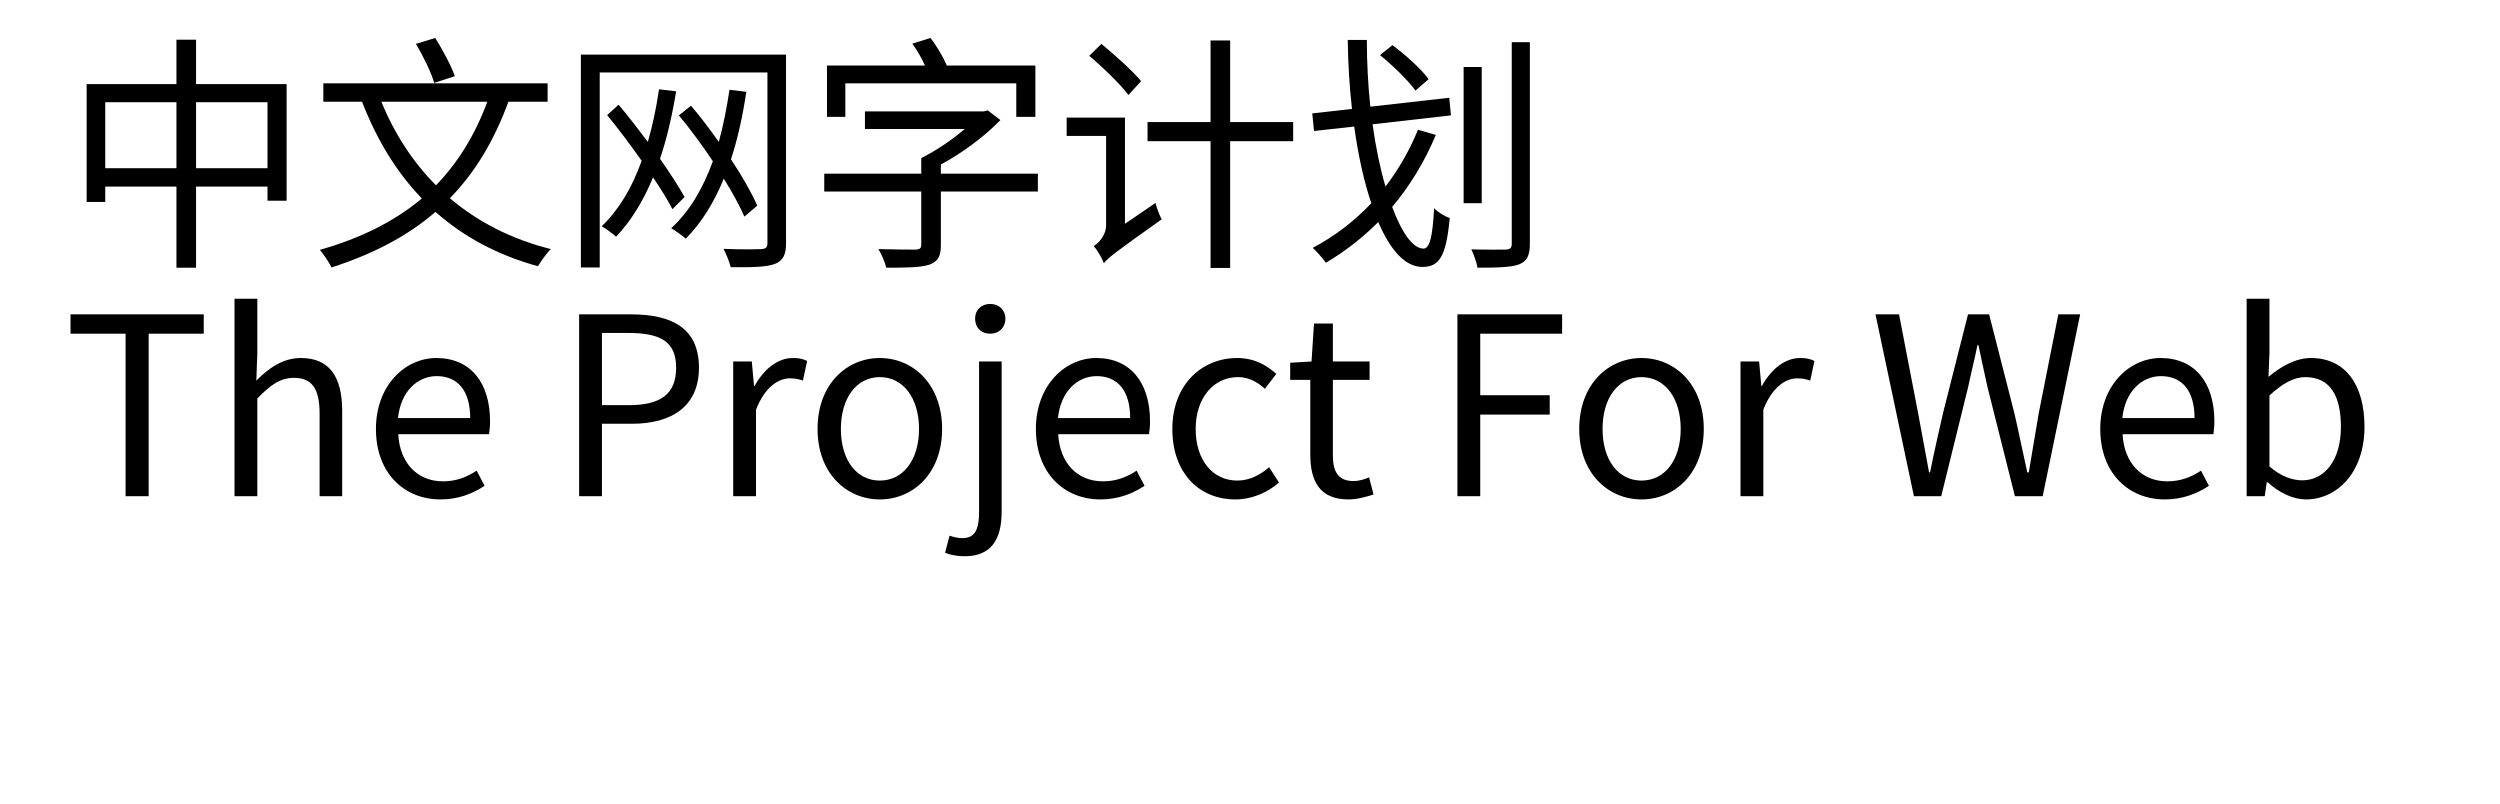 <svg  xmlns="http://www.w3.org/2000/svg" xmlns:xlink="http://www.w3.org/1999/xlink" width="933" height="300" viewBox="0 0 957 324"><path transform="translate(0 100)" d="M45.8,-84L45.8,-66.1L9.6,-66.1L9.6,-18.6L17.1,-18.6L17.1,-24.8L45.8,-24.8L45.8,7.9L53.7,7.9L53.7,-24.8L82.5,-24.8L82.5,-19.1L90.2,-19.1L90.2,-66.1L53.7,-66.1L53.7,-84L45.8,-84ZM17.1,-32.2L17.1,-58.8L45.8,-58.8L45.8,-32.2L17.1,-32.2ZM82.5,-32.2L53.7,-32.2L53.7,-58.8L82.5,-58.8L82.5,-32.2Z"></path><path transform="translate(100 100)" d="M42.3,-82.3C45.3,-77.4 48.5,-70.7 49.7,-66.6L58,-69.3C56.6,-73.4 53.1,-79.9 50.1,-84.7L42.3,-82.3ZM5,-66.4L5,-59L20.6,-59C26.5,-43.8 34.4,-30.7 44.7,-20C33.7,-10.8 20.2,-4 3.6,0.7C5.1,2.5 7.5,6 8.3,7.8C25,2.4 38.9,-4.8 50.2,-14.6C61.5,-4.6 75.1,2.8 91.5,7.3C92.8,5.2 95,2 96.7,0.4C80.7,-3.6 67.1,-10.7 56,-20.1C66.1,-30.4 73.8,-43.2 79.6,-59L95.4,-59L95.4,-66.4L5,-66.4ZM50.4,-25.3C41,-34.8 33.6,-46.2 28.4,-59L71.1,-59C66.1,-45.5 59.2,-34.4 50.4,-25.3Z"></path><path transform="translate(200 100)" d="M19.4,-53.6C23.9,-48.1 28.8,-41.6 33.3,-35.2C29.5,-24.5 24.2,-15.5 17.2,-8.8C18.8,-7.9 21.8,-5.7 23,-4.6C29.1,-11 34,-19.1 37.9,-28.5C41.1,-23.8 43.8,-19.4 45.7,-15.7L50.6,-20.6C48.2,-24.9 44.7,-30.3 40.7,-36C43.5,-44.3 45.6,-53.4 47.2,-63.2L40.3,-64C39.2,-56.5 37.7,-49.4 35.8,-42.8C31.9,-48 27.9,-53.2 24,-57.8L19.4,-53.6ZM48.3,-53.5C52.9,-48 57.7,-41.5 62,-35C58,-24 52.6,-14.8 45.2,-8C46.9,-7.1 49.8,-4.9 51.1,-3.8C57.5,-10.3 62.5,-18.4 66.4,-28C69.9,-22.4 72.8,-17.1 74.7,-12.7L79.9,-17.1C77.6,-22.4 73.8,-29 69.3,-35.8C72,-44 74,-53.1 75.5,-63L68.7,-63.8C67.6,-56.4 66.2,-49.4 64.4,-42.8C60.8,-47.9 57,-52.9 53.2,-57.4L48.3,-53.5ZM8.8,-78L8.8,7.8L16.4,7.8L16.4,-70.8L84,-70.8L84,-2C84,-0.2 83.3,0.3 81.4,0.4C79.5,0.5 72.9,0.6 66.3,0.3C67.4,2.3 68.7,5.7 69.2,7.7C78.2,7.8 83.7,7.6 86.9,6.4C90.2,5.2 91.5,2.8 91.5,-2L91.5,-78L8.8,-78Z"></path><path transform="translate(300 100)" d="M46,-36.3L46,-30L6.9,-30L6.9,-22.8L46,-22.8L46,-1.4C46,-0 45.5,0.5 43.7,0.6C41.9,0.6 35.4,0.6 28.7,0.4C30,2.4 31.4,5.8 31.9,7.9C40.4,7.9 45.7,7.8 49.2,6.7C52.8,5.4 53.9,3.2 53.9,-1.2L53.9,-22.8L93,-22.8L93,-30L53.9,-30L53.9,-33.7C62.7,-38.4 71.7,-45.2 77.9,-51.6L72.8,-55.5L71.1,-55.1L23.3,-55.1L23.3,-48L63.5,-48C58.4,-43.6 51.9,-39.2 46,-36.3ZM42.4,-82.4C44.3,-79.8 46.2,-76.5 47.5,-73.6L8,-73.6L8,-52.9L15.4,-52.9L15.4,-66.4L84.3,-66.4L84.3,-52.9L92,-52.9L92,-73.6L56.3,-73.6C54.9,-76.9 52.3,-81.4 49.7,-84.7L42.4,-82.4Z"></path><path transform="translate(400 100)" d="M13.7,-77.5C19.3,-72.8 26.3,-66 29.5,-61.7L34.6,-67.3C31.2,-71.4 24.1,-77.8 18.6,-82.3L13.7,-77.5ZM4.6,-52.6L4.6,-45.2L20.5,-45.2L20.5,-9.3C20.5,-5 17.4,-2 15.5,-0.8C16.9,0.7 18.9,4.1 19.6,6.1C21.2,4 24,1.8 42.9,-11.6C42.1,-13 40.9,-16.2 40.4,-18.2L28.1,-9.8L28.1,-52.6L4.6,-52.6ZM62.6,-83.7L62.6,-50.8L37.2,-50.8L37.2,-43.1L62.6,-43.1L62.6,8L70.5,8L70.5,-43.1L95.9,-43.1L95.9,-50.8L70.5,-50.8L70.5,-83.7L62.6,-83.7Z"></path><path transform="translate(500 100)" d="M64.6,-73L64.6,-18.1L71.9,-18.1L71.9,-73L64.6,-73ZM84,-83L84,-1.7C84,-0 83.3,0.5 81.5,0.6C79.8,0.6 74.1,0.7 67.7,0.5C68.7,2.6 69.9,5.9 70.2,7.9C78.9,7.9 84,7.7 87.1,6.5C90.1,5.2 91.3,3.1 91.3,-1.8L91.3,-83L84,-83ZM30.9,-77.8C36.1,-73.6 42.3,-67.5 45.2,-63.5L50.5,-68.1C47.6,-72.1 41.2,-77.9 35.9,-81.8L30.9,-77.8ZM46.2,-47.7C42.8,-39.4 38.4,-31.7 33.1,-24.8C31,-32 29.2,-40.5 27.9,-49.9L59.5,-53.5L58.8,-60.6L27,-57C26.1,-65.5 25.6,-74.6 25.6,-83.9L17.9,-83.9C18,-74.4 18.6,-65.1 19.6,-56.1L3.6,-54.3L4.3,-47.2L20.5,-49C22.1,-37.5 24.4,-26.9 27.4,-18.1C20.5,-10.8 12.5,-4.7 3.8,-0.1C5.4,1.4 8,4.3 9.1,5.9C16.7,1.4 23.8,-4.1 30.2,-10.5C35,0.7 41,7.6 48,7.6C54.9,7.6 57.6,3.1 59,-12.1C57,-12.8 54.3,-14.4 52.7,-16.1C52.1,-4.4 50.9,0.2 48.4,0.2C44.2,0.2 39.7,-6.1 35.8,-16.6C42.9,-25 48.8,-34.7 53.4,-45.6L46.2,-47.7Z"></path><path transform="translate(0 200)" d="M25.3,-0L34.6,-0L34.6,-65.5L56.8,-65.5L56.8,-73.3L3.1,-73.3L3.1,-65.5L25.3,-65.5L25.3,-0Z"></path><path transform="translate(60 200)" d="M9.2,-0L18.4,-0L18.4,-39.4C23.8,-44.9 27.6,-47.7 33.2,-47.7C40.4,-47.7 43.5,-43.4 43.5,-33.2L43.5,-0L52.6,-0L52.6,-34.4C52.6,-48.2 47.4,-55.7 36,-55.7C28.6,-55.7 23,-51.6 18,-46.6L18.4,-57.8L18.4,-79.6L9.2,-79.6L9.2,-0Z"></path><path transform="translate(121 200)" d="M31.2,1.3C38.5,1.3 44.3,-1.1 49,-4.2L45.8,-10.3C41.7,-7.6 37.5,-6 32.2,-6C21.9,-6 14.8,-13.4 14.2,-25L50.8,-25C51,-26.4 51.2,-28.2 51.2,-30.2C51.2,-45.7 43.4,-55.7 29.5,-55.7C17.1,-55.7 5.2,-44.8 5.2,-27.1C5.2,-9.2 16.7,1.3 31.2,1.3ZM14.1,-31.5C15.2,-42.3 22,-48.4 29.7,-48.4C38.2,-48.4 43.2,-42.5 43.2,-31.5L14.1,-31.5Z"></path><path transform="translate(176 200)" d=""></path><path transform="translate(198 200)" d="M10.1,-0L19.3,-0L19.3,-29.2L31.4,-29.2C47.5,-29.2 58.4,-36.3 58.4,-51.8C58.4,-67.8 47.4,-73.3 31,-73.3L10.1,-73.3L10.1,-0ZM19.3,-36.7L19.3,-65.8L29.8,-65.8C42.7,-65.8 49.2,-62.5 49.2,-51.8C49.2,-41.3 43.1,-36.7 30.2,-36.7L19.3,-36.7Z"></path><path transform="translate(261 200)" d="M9.2,-0L18.4,-0L18.4,-34.9C22,-44.1 27.5,-47.5 32,-47.5C34.3,-47.5 35.5,-47.2 37.3,-46.6L39,-54.5C37.3,-55.4 35.6,-55.7 33.2,-55.7C27.2,-55.7 21.6,-51.3 17.8,-44.4L17.6,-44.4L16.7,-54.3L9.2,-54.3L9.2,-0Z"></path><path transform="translate(299 200)" d="M30.3,1.3C43.6,1.3 55.4,-9.1 55.4,-27.1C55.4,-45.2 43.6,-55.7 30.3,-55.7C17,-55.7 5.2,-45.2 5.2,-27.1C5.2,-9.1 17,1.3 30.3,1.3ZM30.3,-6.3C20.9,-6.3 14.6,-14.6 14.6,-27.1C14.6,-39.6 20.9,-48 30.3,-48C39.7,-48 46.1,-39.6 46.1,-27.1C46.1,-14.6 39.7,-6.3 30.3,-6.3Z"></path><path transform="translate(360 200)" d="M3.5,24.2C14.3,24.2 18.4,17.3 18.4,6.2L18.4,-54.3L9.3,-54.3L9.3,6.2C9.3,12.8 8,16.9 2.6,16.9C0.7,16.9 -1.2,16.4 -2.6,15.9L-4.4,22.8C-2.5,23.6 0.3,24.2 3.5,24.2ZM13.8,-65.5C17.3,-65.5 19.9,-67.9 19.9,-71.6C19.9,-75.1 17.3,-77.5 13.8,-77.5C10.2,-77.5 7.7,-75.1 7.7,-71.6C7.7,-67.9 10.2,-65.5 13.8,-65.5Z"></path><path transform="translate(387 200)" d="M31.2,1.3C38.5,1.3 44.3,-1.1 49,-4.2L45.8,-10.3C41.7,-7.6 37.5,-6 32.2,-6C21.9,-6 14.8,-13.4 14.2,-25L50.8,-25C51,-26.4 51.2,-28.2 51.2,-30.2C51.2,-45.7 43.4,-55.7 29.5,-55.7C17.1,-55.7 5.2,-44.8 5.2,-27.1C5.2,-9.2 16.7,1.3 31.2,1.3ZM14.1,-31.5C15.2,-42.3 22,-48.4 29.7,-48.4C38.2,-48.4 43.2,-42.5 43.2,-31.5L14.1,-31.5Z"></path><path transform="translate(442 200)" d="M30.6,1.3C37.1,1.3 43.3,-1.3 48.2,-5.5L44.2,-11.7C40.8,-8.7 36.4,-6.3 31.4,-6.3C21.4,-6.3 14.6,-14.6 14.6,-27.1C14.6,-39.6 21.8,-48 31.7,-48C35.9,-48 39.4,-46.1 42.5,-43.3L47.1,-49.3C43.3,-52.7 38.4,-55.7 31.3,-55.7C17.3,-55.7 5.2,-45.2 5.2,-27.1C5.2,-9.1 16.2,1.3 30.6,1.3Z"></path><path transform="translate(492 200)" d="M26.2,1.3C29.6,1.3 33.2,0.3 36.3,-0.7L34.5,-7.6C32.7,-6.8 30.3,-6.1 28.3,-6.1C22,-6.1 19.9,-9.9 19.9,-16.5L19.9,-46.9L34.7,-46.9L34.7,-54.3L19.9,-54.3L19.9,-69.6L12.3,-69.6L11.3,-54.3L2.7,-53.8L2.7,-46.9L10.8,-46.9L10.8,-16.8C10.8,-5.9 14.7,1.3 26.2,1.3Z"></path><path transform="translate(530 200)" d=""></path><path transform="translate(552 200)" d="M10.1,-0L19.3,-0L19.3,-32.9L47.3,-32.9L47.3,-40.7L19.3,-40.7L19.3,-65.5L52.3,-65.5L52.3,-73.3L10.1,-73.3L10.1,-0Z"></path><path transform="translate(606 200)" d="M30.3,1.3C43.6,1.3 55.4,-9.1 55.4,-27.1C55.4,-45.2 43.6,-55.7 30.3,-55.7C17,-55.7 5.2,-45.2 5.2,-27.1C5.2,-9.1 17,1.3 30.3,1.3ZM30.3,-6.3C20.9,-6.3 14.6,-14.6 14.6,-27.1C14.6,-39.6 20.9,-48 30.3,-48C39.7,-48 46.1,-39.6 46.1,-27.1C46.1,-14.6 39.7,-6.3 30.3,-6.3Z"></path><path transform="translate(667 200)" d="M9.2,-0L18.4,-0L18.4,-34.9C22,-44.1 27.5,-47.5 32,-47.5C34.3,-47.5 35.5,-47.2 37.3,-46.6L39,-54.5C37.3,-55.4 35.6,-55.7 33.2,-55.7C27.2,-55.7 21.6,-51.3 17.8,-44.4L17.6,-44.4L16.7,-54.3L9.2,-54.3L9.2,-0Z"></path><path transform="translate(706 200)" d=""></path><path transform="translate(728 200)" d="M18.1,-0L29.1,-0L40,-44.2C41.2,-50 42.6,-55.3 43.7,-60.9L44.1,-60.9C45.3,-55.3 46.4,-50 47.7,-44.2L58.8,-0L70,-0L85.1,-73.3L76.3,-73.3L68.4,-33.4C67.1,-25.5 65.7,-17.6 64.4,-9.6L63.8,-9.6C62,-17.6 60.4,-25.6 58.6,-33.4L48.4,-73.3L39.9,-73.3L29.8,-33.4C28,-25.5 26.2,-17.6 24.6,-9.6L24.2,-9.6C22.7,-17.6 21.3,-25.5 19.8,-33.4L12.1,-73.3L2.6,-73.3L18.1,-0Z"></path><path transform="translate(816 200)" d="M31.2,1.3C38.5,1.3 44.3,-1.1 49,-4.2L45.8,-10.3C41.7,-7.6 37.5,-6 32.2,-6C21.9,-6 14.8,-13.4 14.2,-25L50.8,-25C51,-26.4 51.2,-28.2 51.2,-30.2C51.2,-45.7 43.4,-55.7 29.5,-55.7C17.1,-55.7 5.2,-44.8 5.2,-27.1C5.2,-9.2 16.7,1.3 31.2,1.3ZM14.1,-31.5C15.2,-42.3 22,-48.4 29.7,-48.4C38.2,-48.4 43.2,-42.5 43.2,-31.5L14.1,-31.5Z"></path><path transform="translate(871 200)" d="M33.1,1.3C45.5,1.3 56.7,-9.4 56.7,-28C56.7,-44.8 49.1,-55.7 35.1,-55.7C29,-55.7 23,-52.3 18,-48.1L18.4,-57.8L18.4,-79.6L9.2,-79.6L9.2,-0L16.5,-0L17.3,-5.6L17.7,-5.6C22.4,-1.3 28.1,1.3 33.1,1.3ZM31.6,-6.4C28,-6.4 23.1,-7.8 18.4,-12L18.4,-40.6C23.5,-45.4 28.3,-48 32.8,-48C43.2,-48 47.2,-40 47.2,-27.9C47.2,-14.5 40.6,-6.4 31.6,-6.4Z"></path></svg>
